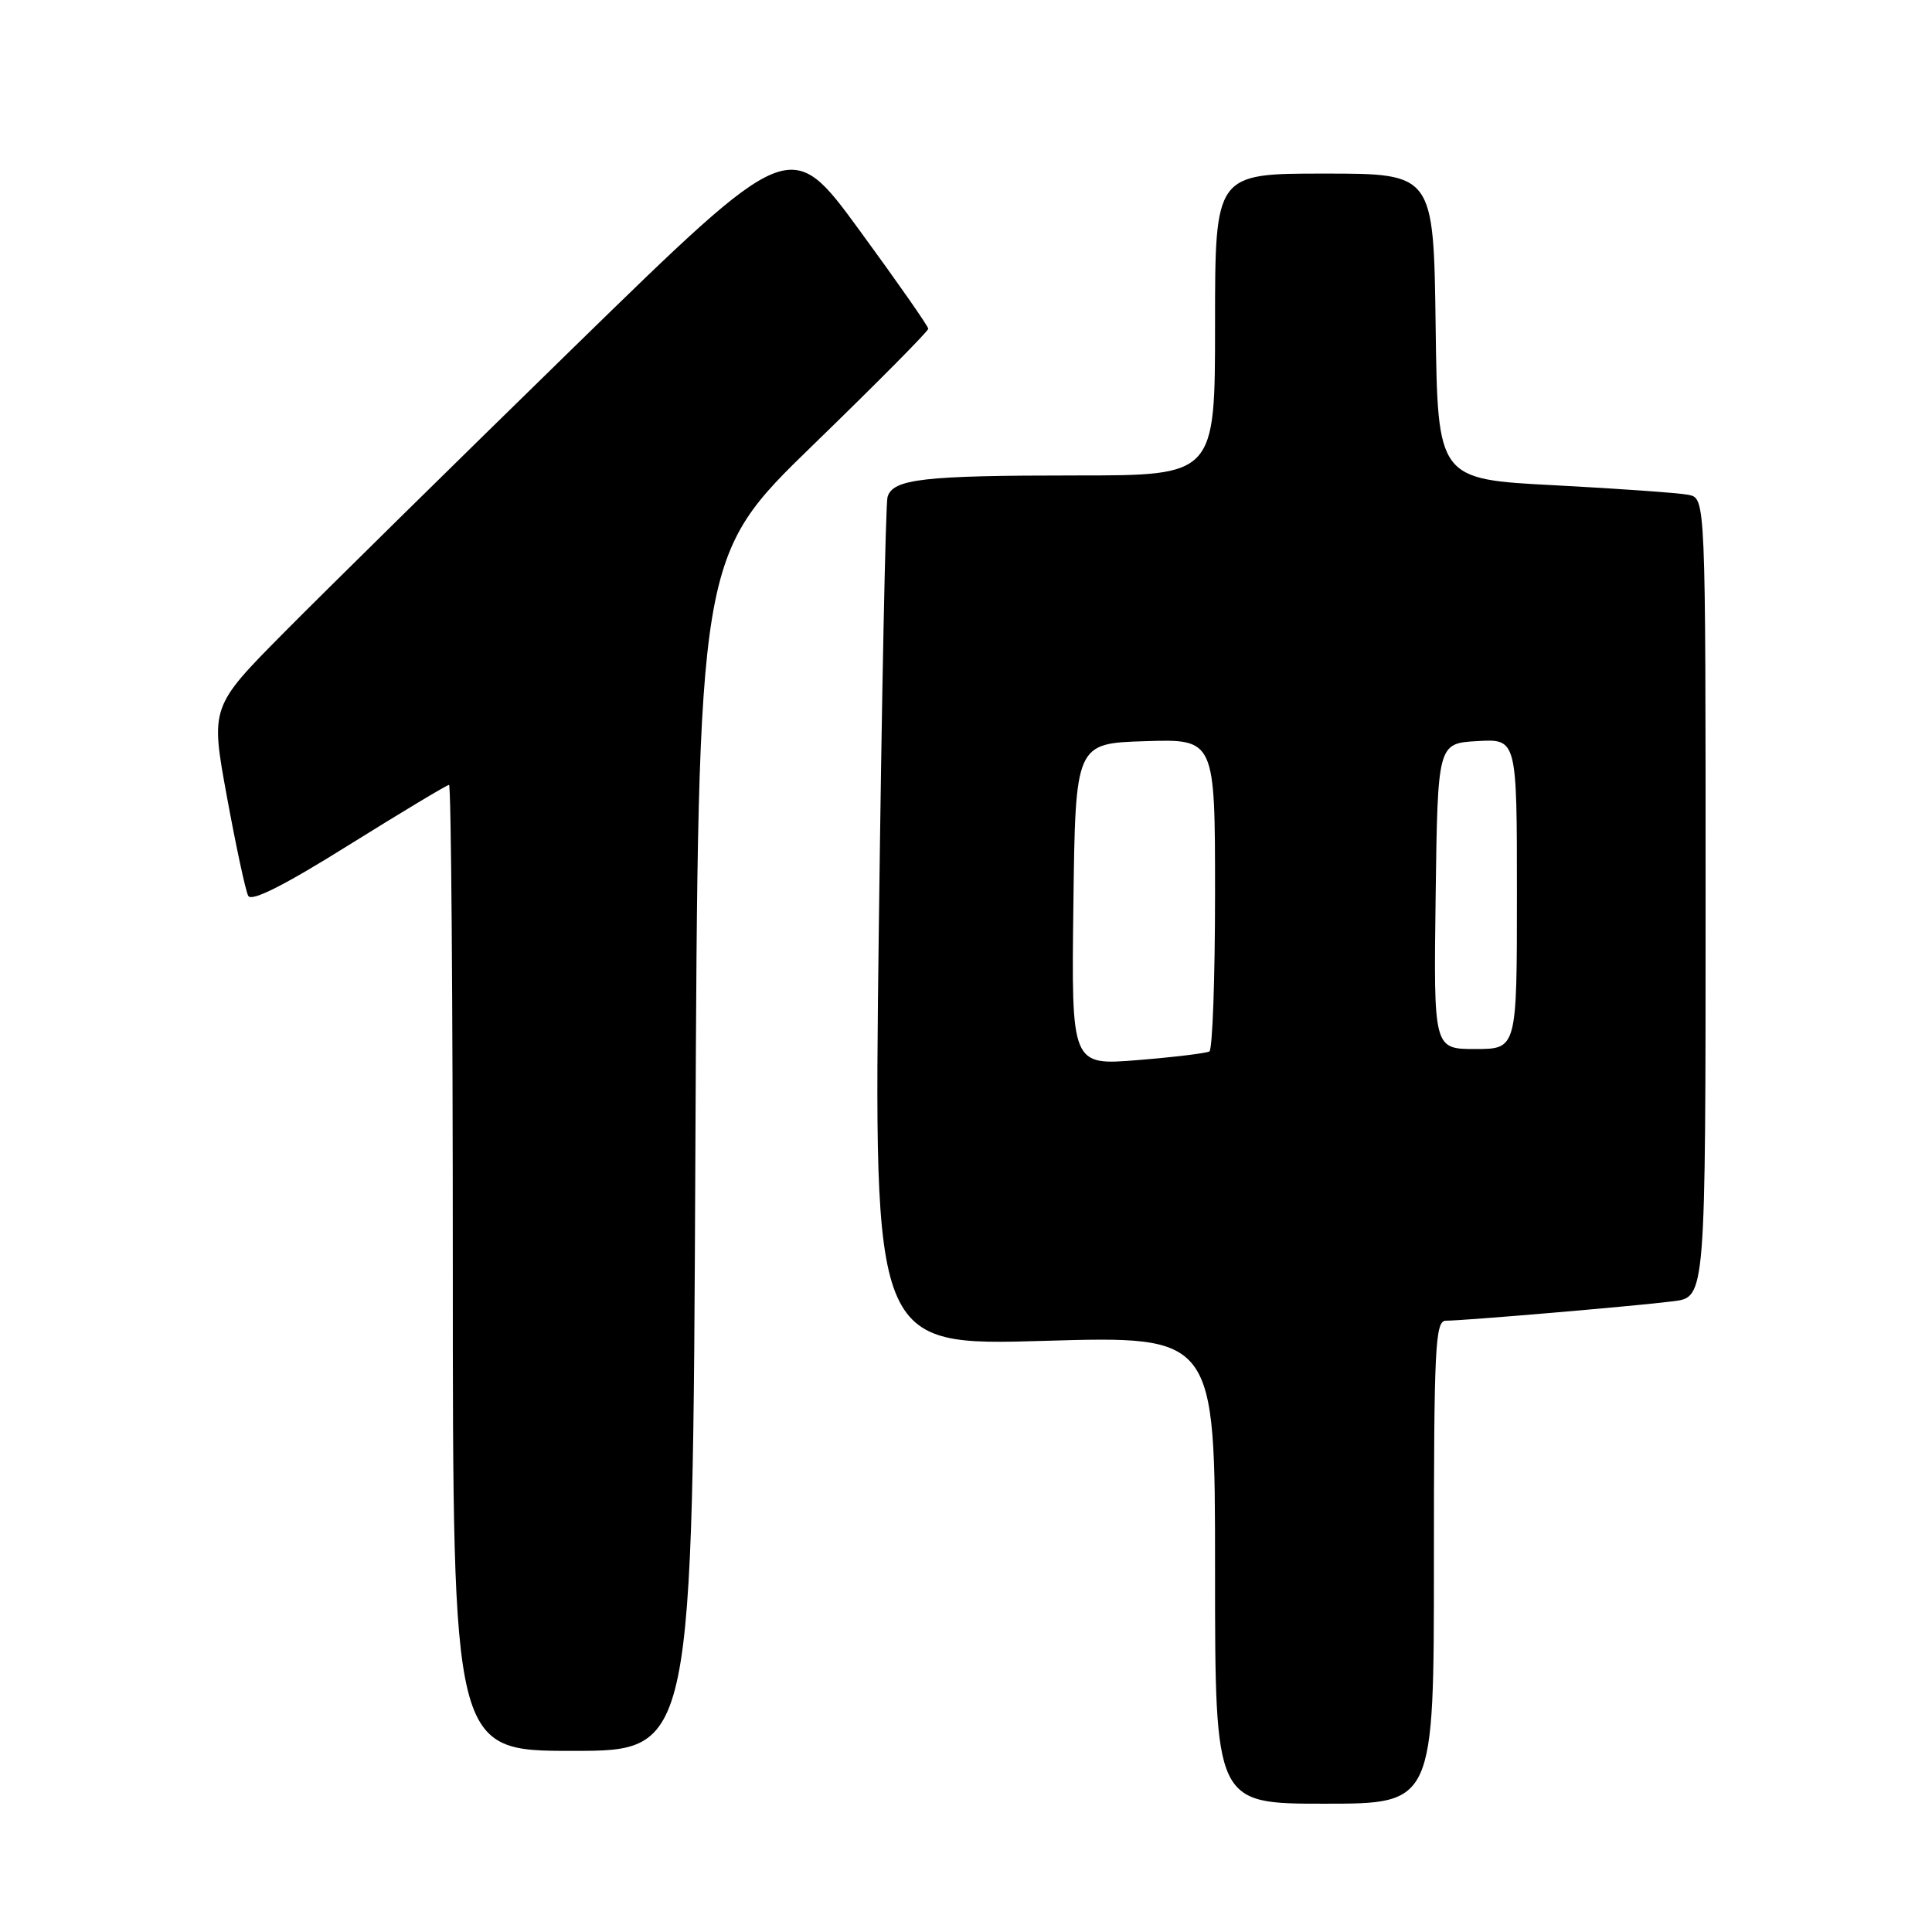 <?xml version="1.0" encoding="UTF-8" standalone="no"?>
<!DOCTYPE svg PUBLIC "-//W3C//DTD SVG 1.1//EN" "http://www.w3.org/Graphics/SVG/1.1/DTD/svg11.dtd" >
<svg xmlns="http://www.w3.org/2000/svg" xmlns:xlink="http://www.w3.org/1999/xlink" version="1.1" viewBox="0 0 256 256">
 <g >
 <path fill="currentColor"
d=" M 190.00 207.00 C 190.00 178.52 190.17 175.00 191.58 175.00 C 193.97 175.00 216.92 173.04 221.75 172.42 C 226.00 171.88 226.00 171.88 226.00 118.96 C 226.00 66.04 226.00 66.04 223.75 65.57 C 222.51 65.32 214.53 64.75 206.00 64.30 C 190.50 63.50 190.50 63.50 190.23 43.25 C 189.96 23.00 189.96 23.00 175.48 23.00 C 161.00 23.00 161.00 23.00 161.00 43.00 C 161.00 63.00 161.00 63.00 142.63 63.00 C 122.30 63.00 118.28 63.46 117.60 65.87 C 117.35 66.77 116.83 92.44 116.45 122.91 C 115.75 178.33 115.75 178.33 138.38 177.67 C 161.00 177.01 161.00 177.01 161.00 208.00 C 161.00 239.00 161.00 239.00 175.50 239.00 C 190.00 239.00 190.00 239.00 190.00 207.00 Z  M 92.14 152.87 C 92.51 73.74 92.51 73.74 107.75 58.95 C 116.14 50.81 123.00 43.89 123.00 43.56 C 123.00 43.23 118.89 37.35 113.87 30.49 C 104.74 18.01 104.74 18.01 76.12 45.93 C 60.38 61.29 43.09 78.31 37.69 83.76 C 27.88 93.66 27.88 93.66 30.07 105.58 C 31.27 112.14 32.54 118.04 32.89 118.70 C 33.32 119.52 37.67 117.32 46.26 111.95 C 53.27 107.58 59.23 104.00 59.50 104.00 C 59.78 104.00 60.00 132.80 60.00 168.00 C 60.00 232.00 60.00 232.00 75.89 232.00 C 91.78 232.00 91.78 232.00 92.14 152.87 Z  M 142.23 119.84 C 142.50 98.50 142.50 98.50 151.75 98.21 C 161.00 97.92 161.00 97.92 161.00 118.40 C 161.00 129.67 160.66 139.08 160.25 139.32 C 159.84 139.56 155.55 140.08 150.73 140.47 C 141.96 141.18 141.96 141.18 142.23 119.84 Z  M 190.23 118.75 C 190.50 98.50 190.50 98.50 195.75 98.20 C 201.00 97.90 201.00 97.90 201.00 118.45 C 201.00 139.00 201.00 139.00 195.48 139.00 C 189.96 139.00 189.96 139.00 190.23 118.75 Z "/>
</g>
</svg>